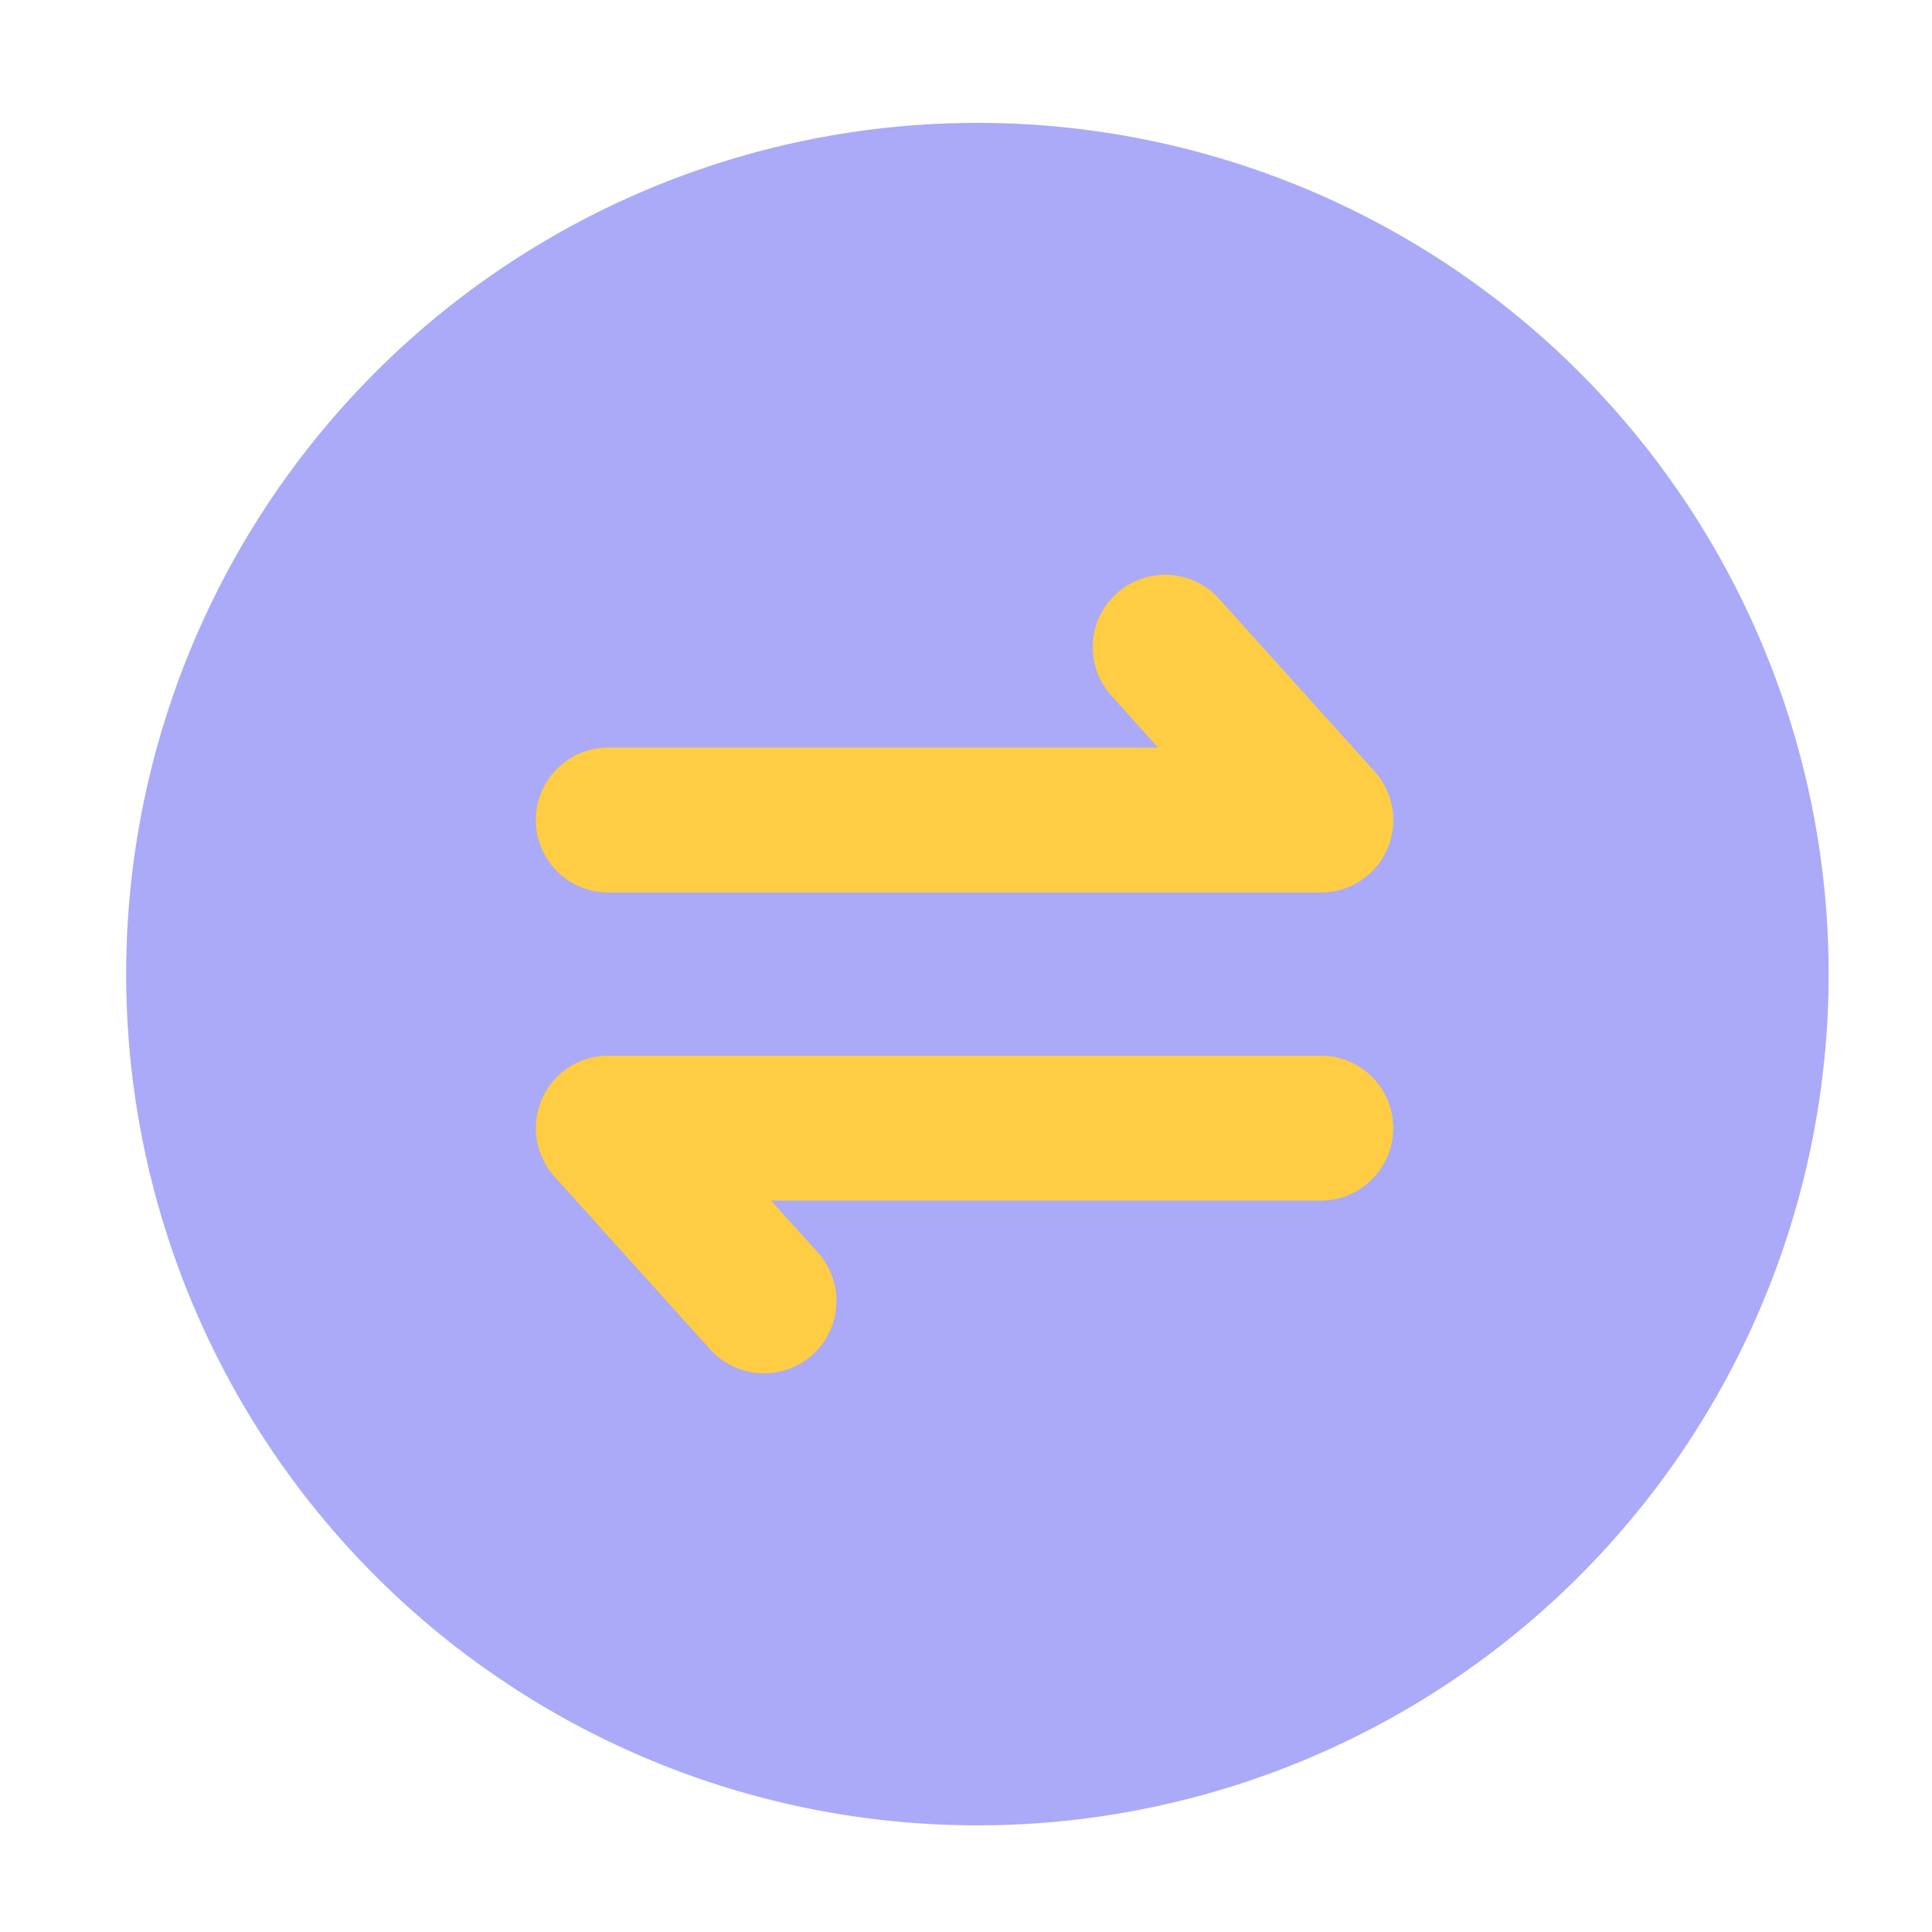 <svg t="1650443378337" class="icon" viewBox="0 0 1024 1024" version="1.1" xmlns="http://www.w3.org/2000/svg" p-id="28261" width="200" height="200"><path d="M518.042 516.301m-451.174 0a451.174 451.174 0 1 0 902.349 0 451.174 451.174 0 1 0-902.349 0Z" fill="#aaaaf8" p-id="28262"></path><path d="M322.406 473.037h377.702c15.155 0 28.928-8.909 35.072-22.784 6.144-13.875 3.584-30.054-6.554-41.318l-82.534-91.597a38.39 38.39 0 0 0-54.221-2.816c-15.77 14.182-16.998 38.502-2.816 54.221l24.781 27.494H322.406c-21.197 0-38.4 17.203-38.4 38.4s17.203 38.4 38.4 38.4zM700.109 559.514H322.406c-15.155 0-28.928 8.909-35.072 22.784-6.144 13.875-3.584 30.054 6.554 41.318l82.534 91.597a38.39 38.39 0 0 0 54.221 2.816c15.77-14.182 16.998-38.502 2.816-54.221l-24.781-27.494h291.379c21.197 0 38.4-17.203 38.4-38.4s-17.152-38.4-38.349-38.4z" fill="#FFCD43" p-id="28263"></path></svg>